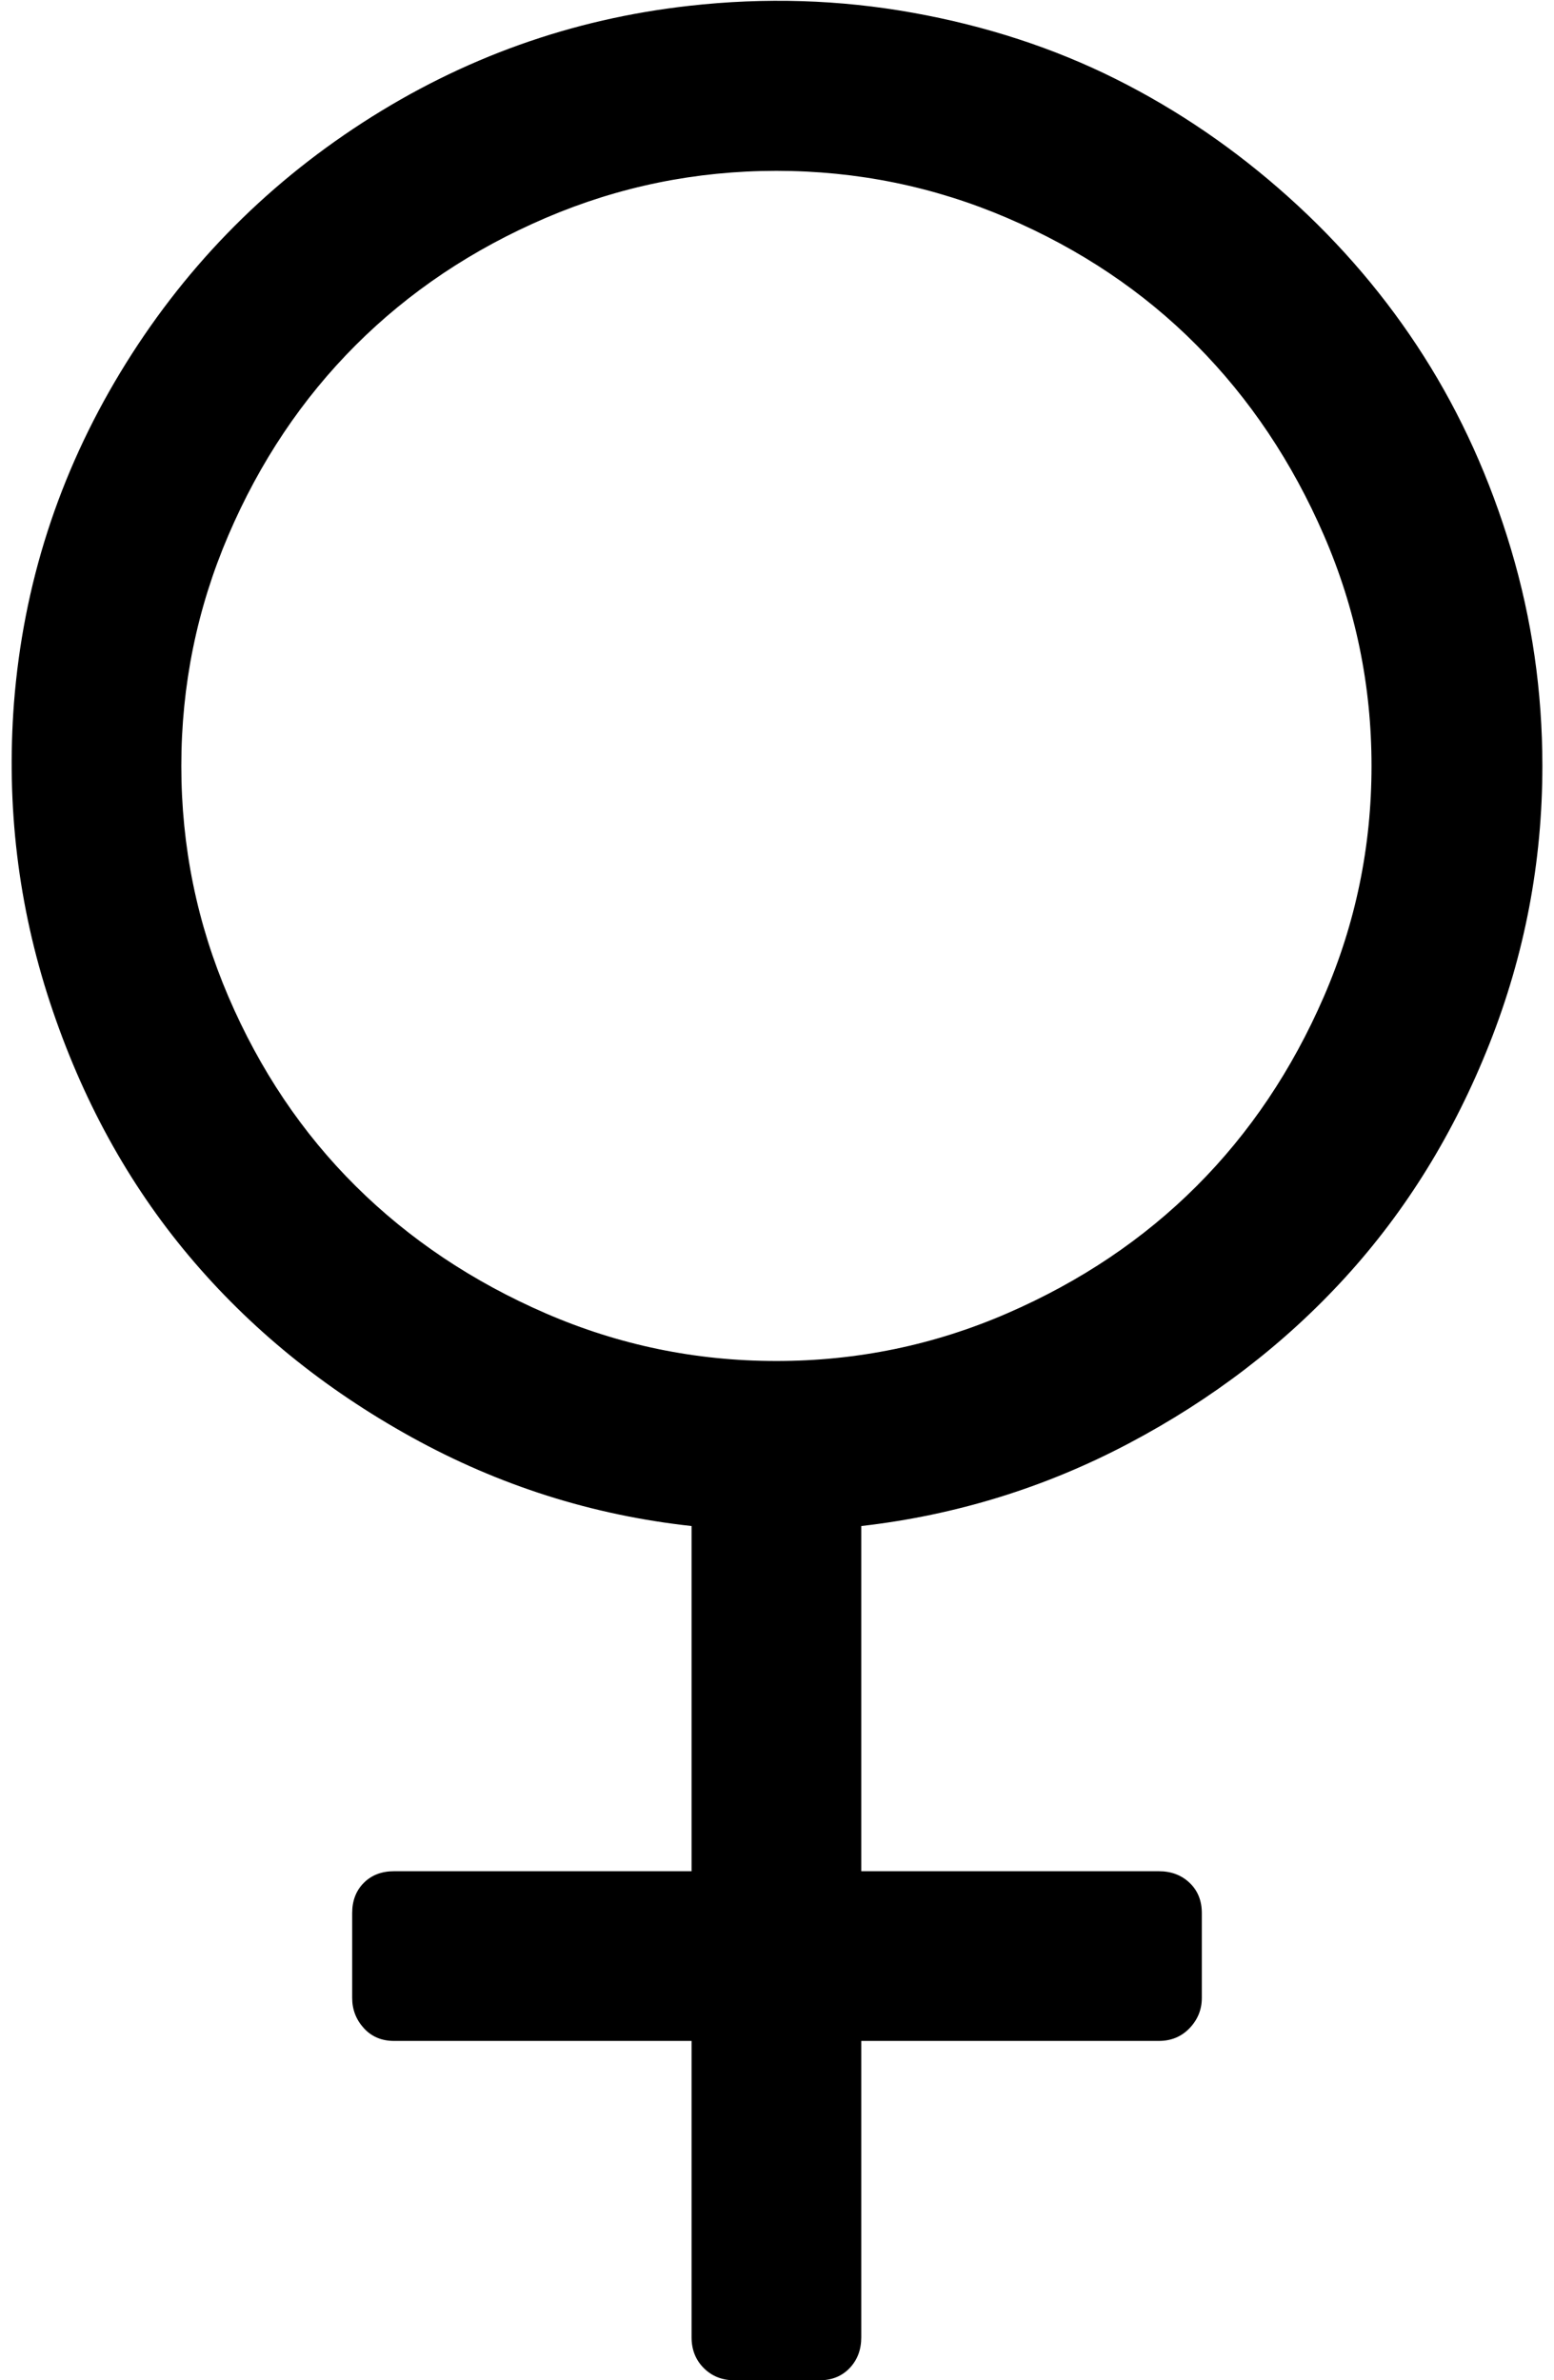 <?xml version="1.0" standalone="no"?>
<!DOCTYPE svg PUBLIC "-//W3C//DTD SVG 1.1//EN" "http://www.w3.org/Graphics/SVG/1.1/DTD/svg11.dtd" >
<svg xmlns="http://www.w3.org/2000/svg" xmlns:xlink="http://www.w3.org/1999/xlink" version="1.1" viewBox="-10 0 1337 2048">
   <path fill="currentColor"
d="M1317 659q0 124 -45.5 239t-124 201t-186.5 143t-230 71v297h256q16 0 26.5 10t10.5 26v73q0 15 -10.5 26t-26.5 11h-256v255q0 16 -10 26.5t-26 10.5h-73q-16 0 -26.5 -10.5t-10.5 -26.5v-255h-256q-16 0 -26 -11t-10 -26v-73q0 -16 10 -26t26 -10h256v-297
q-128 -14 -241 -76.5t-191.5 -156t-119.5 -218t-31 -257.5q12 -153 91.5 -284.5t208.5 -215t281 -100.5q98 -11 192.5 6t174.5 57t148.5 101.5t116.5 137t75 166t27 186.5zM146 659q0 104 40.5 198.5t109.5 163t163.5 109.5t198.5 41t198.5 -41t163 -109.5t109.5 -163
t41 -198.5t-41 -198.5t-109.5 -163.5t-163 -109.5t-198.5 -40.5t-198.5 40.5t-163.5 109.5t-109.5 163.5t-40.5 198.5z" />
</svg>
